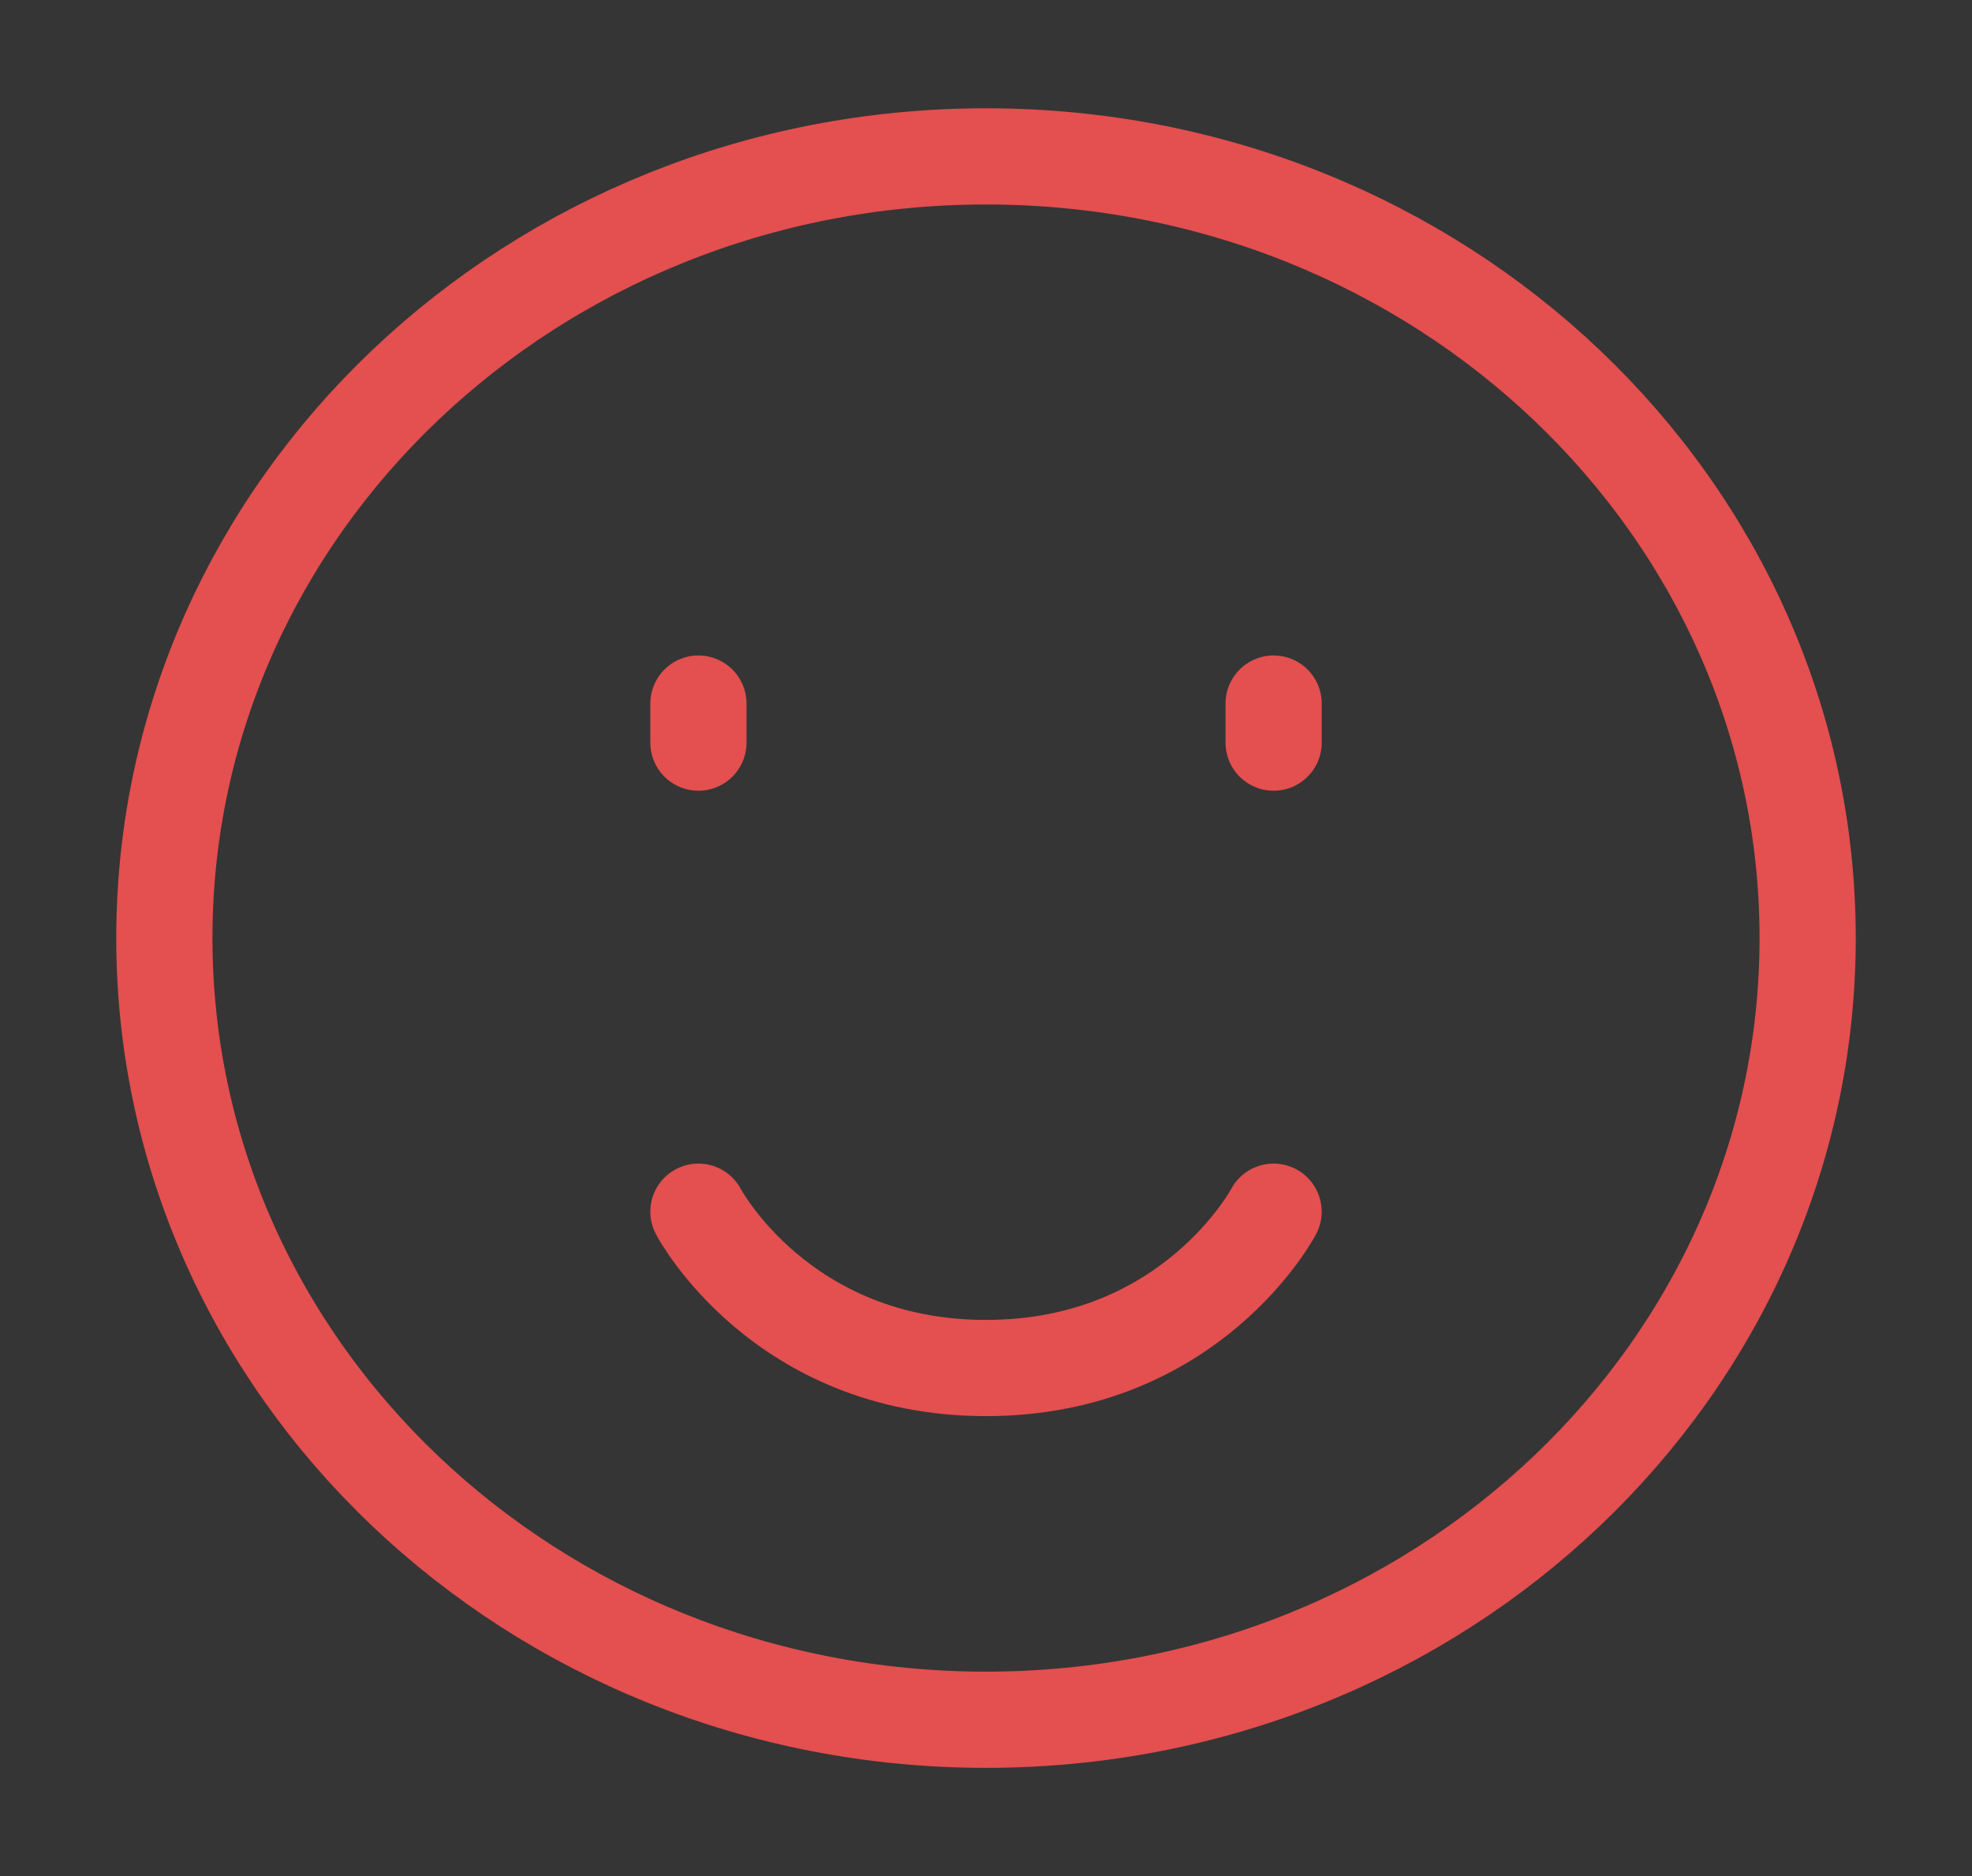 <svg width="41" height="39" viewBox="0 0 41 39" fill="none" xmlns="http://www.w3.org/2000/svg">
<rect x="0" y="0" width="41" height="39" fill="#333333" stroke="none"/>
<path d="M0 0H41V39H0V0Z" fill="white" fill-opacity="0.01"/>
<path d="M20.5 35.751C29.935 35.751 37.583 28.476 37.583 19.501C37.583 10.526 29.935 3.251 20.5 3.251C11.065 3.251 3.417 10.526 3.417 19.501C3.417 28.476 11.065 35.751 20.5 35.751Z" stroke="#E44F4F" stroke-width="2" stroke-linejoin="round"/>
<path d="M26.48 14.626V15.438" stroke="#E44F4F" stroke-width="2" stroke-linecap="round" stroke-linejoin="round"/>
<path d="M14.521 14.626V15.438" stroke="#E44F4F" stroke-width="2" stroke-linecap="round" stroke-linejoin="round"/>
<path d="M26.479 25.189C26.479 25.189 24.77 28.439 20.5 28.439C16.229 28.439 14.521 25.189 14.521 25.189" stroke="#E44F4F" stroke-width="2" stroke-linecap="round" stroke-linejoin="round"/>
</svg>
